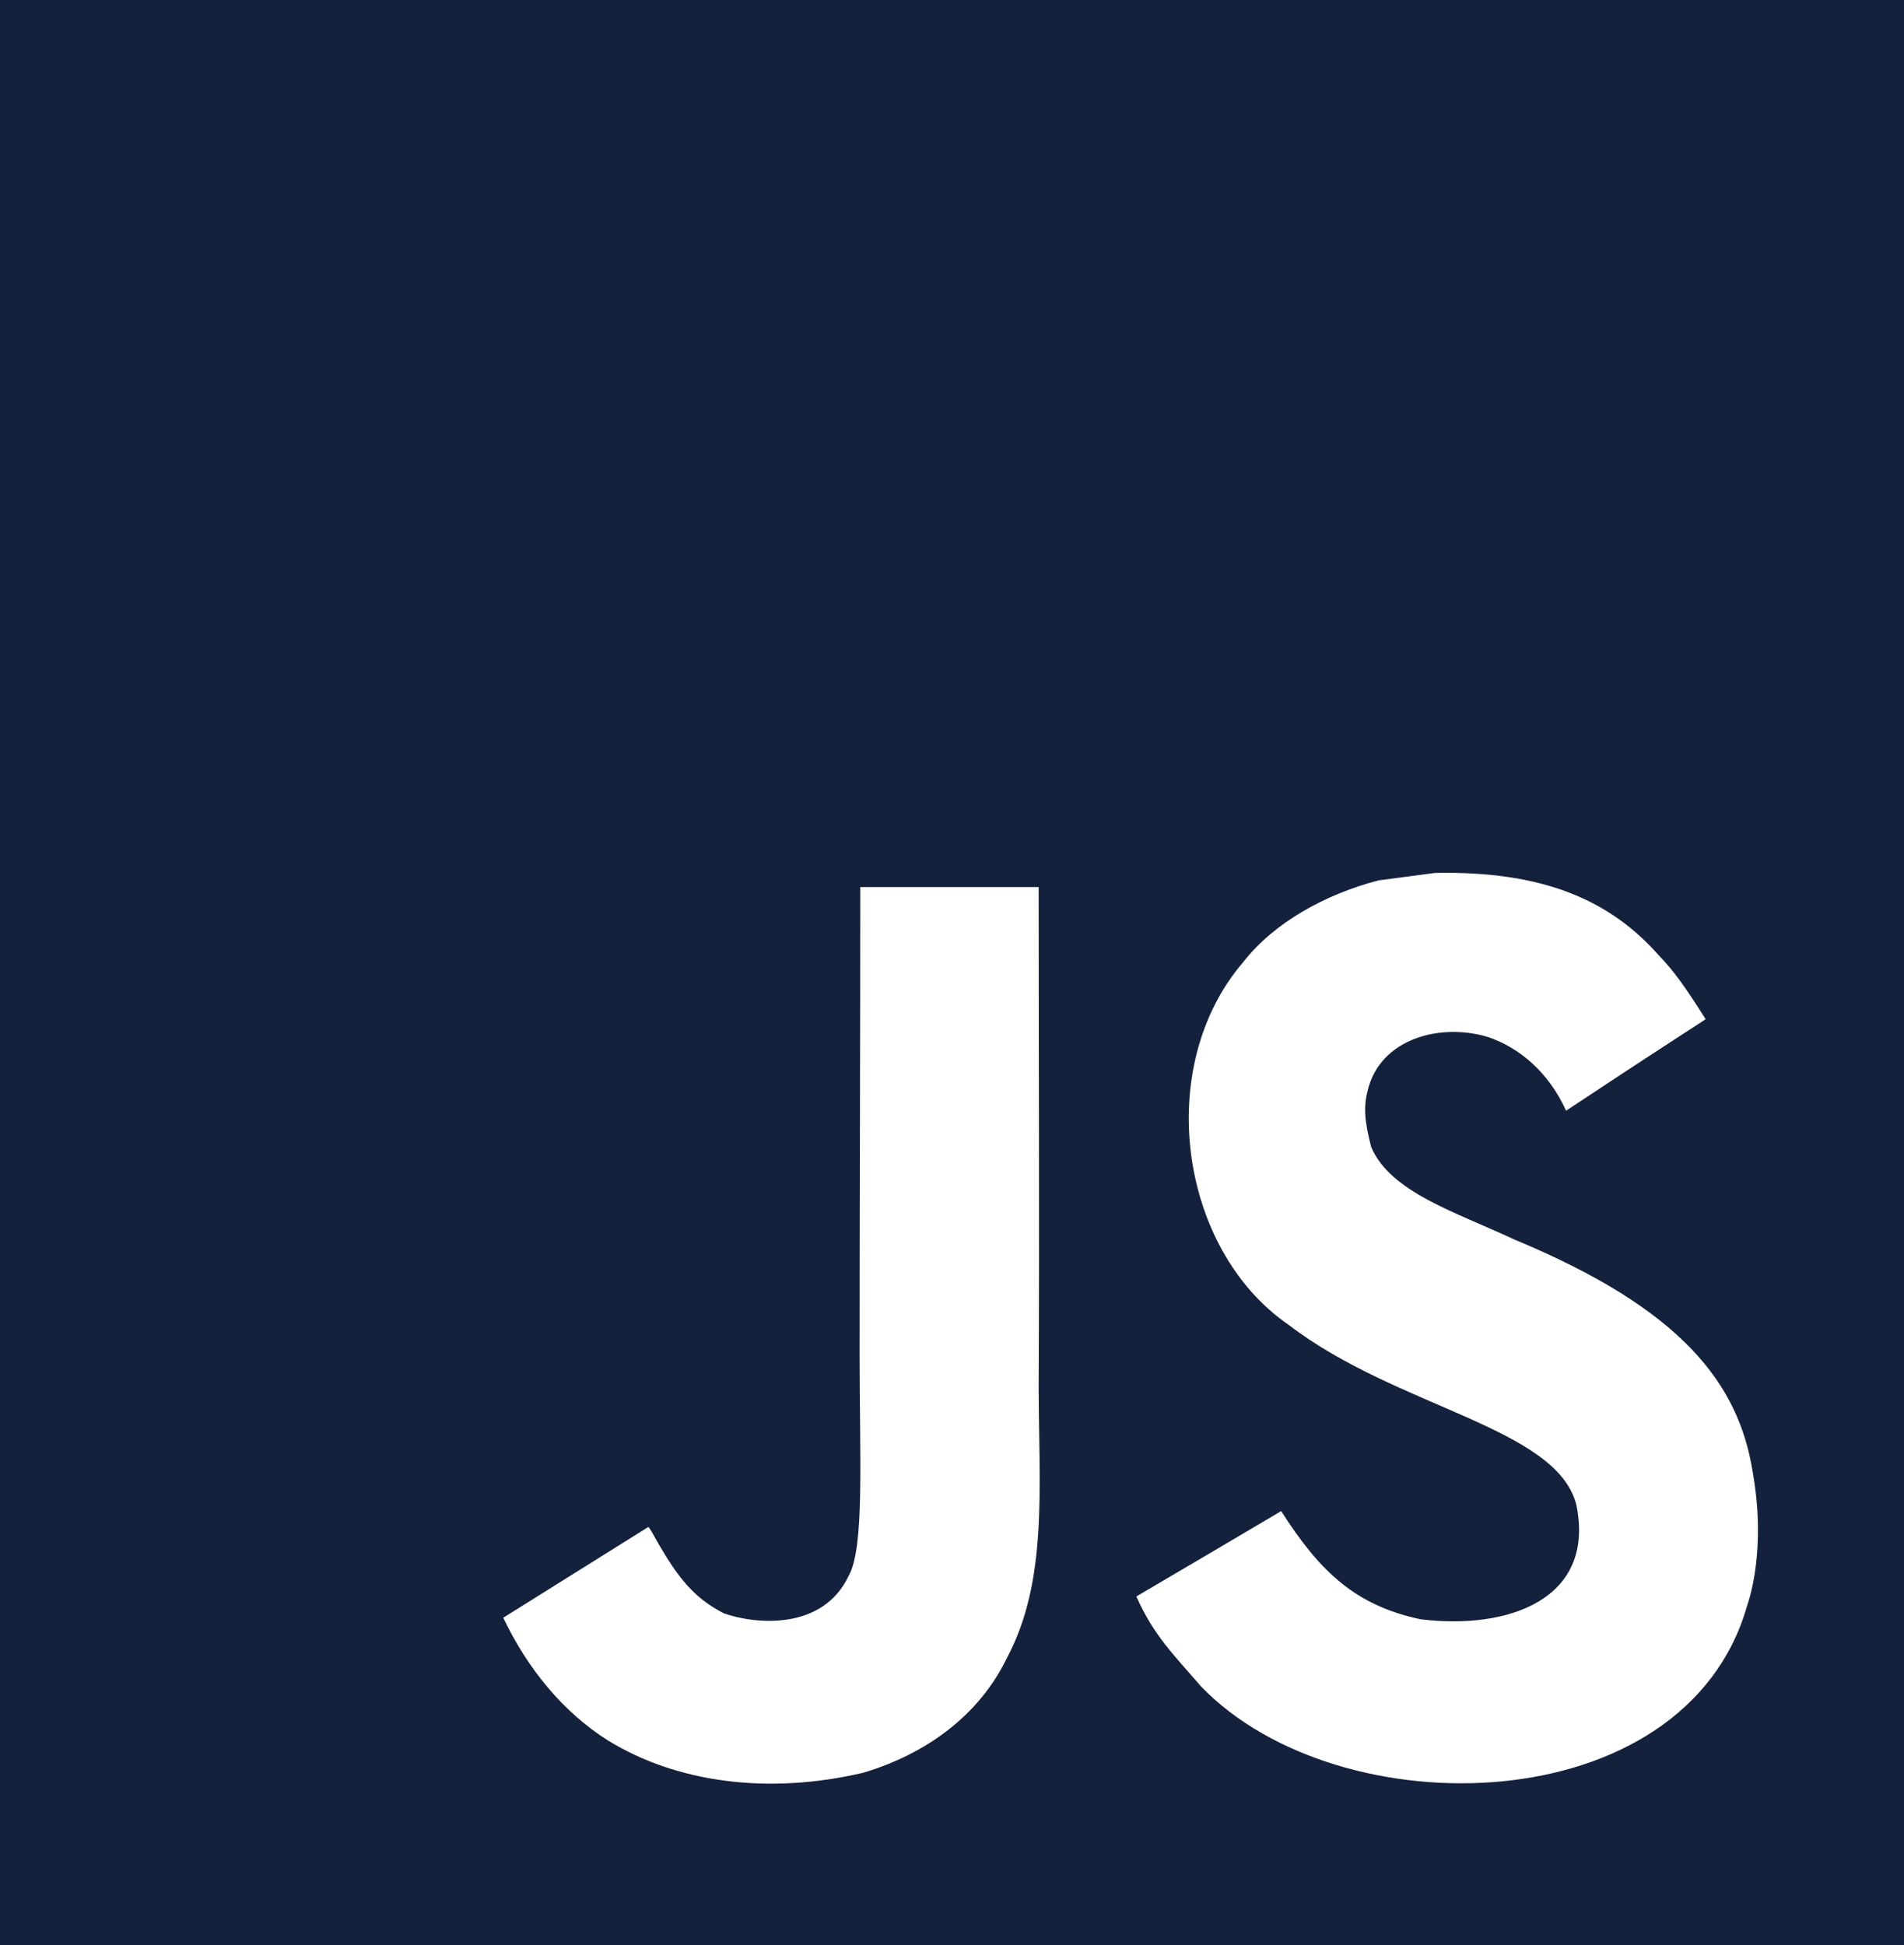 <svg width="368" height="376" viewBox="0 0 368 376" fill="none" xmlns="http://www.w3.org/2000/svg">
<g id="js">
<path id="Vector" d="M0 0V376H368V0H0ZM194.654 320.391C189.223 331.668 178.854 339.077 166.839 342.653C148.378 346.985 130.719 344.515 117.583 336.46C108.793 330.949 101.927 322.467 97.267 312.694L125.294 295.157C125.538 295.262 126.274 296.622 127.257 298.379C130.831 304.497 133.914 308.828 139.972 311.869C145.925 313.945 158.994 315.271 164.04 304.569C167.122 299.125 166.142 281.624 166.142 262.262C166.139 231.836 166.277 201.536 166.277 171.456H200.748C200.748 204.544 200.925 235.881 200.748 268.169C200.822 287.962 202.503 305.607 194.654 320.391ZM337.656 310.441C325.674 352.318 258.869 353.678 232.173 326.01C226.532 319.498 222.996 316.096 219.631 308.579C233.818 300.24 233.818 300.241 247.623 292.08C255.121 303.856 262.054 310.332 274.528 312.982C291.45 315.094 308.475 309.153 304.657 290.789C300.733 275.791 270.006 272.143 249.095 256.104C227.866 241.536 222.89 206.138 240.336 185.912C246.151 178.432 256.066 172.849 266.47 170.166L277.328 168.731C298.174 168.301 311.204 173.926 320.769 184.839C323.431 187.594 325.603 190.566 329.666 197.006C318.561 204.237 318.597 204.168 302.69 214.69C299.293 207.212 293.655 202.52 287.697 200.48C278.446 197.617 266.782 200.73 264.362 210.716C263.523 213.794 263.697 216.657 265.031 221.741C268.778 230.473 281.355 234.269 292.637 239.566C325.112 253.024 336.078 267.453 338.775 284.629C341.372 299.416 338.148 309.009 337.656 310.441Z" fill="#14213D"/>
</g>
</svg>
